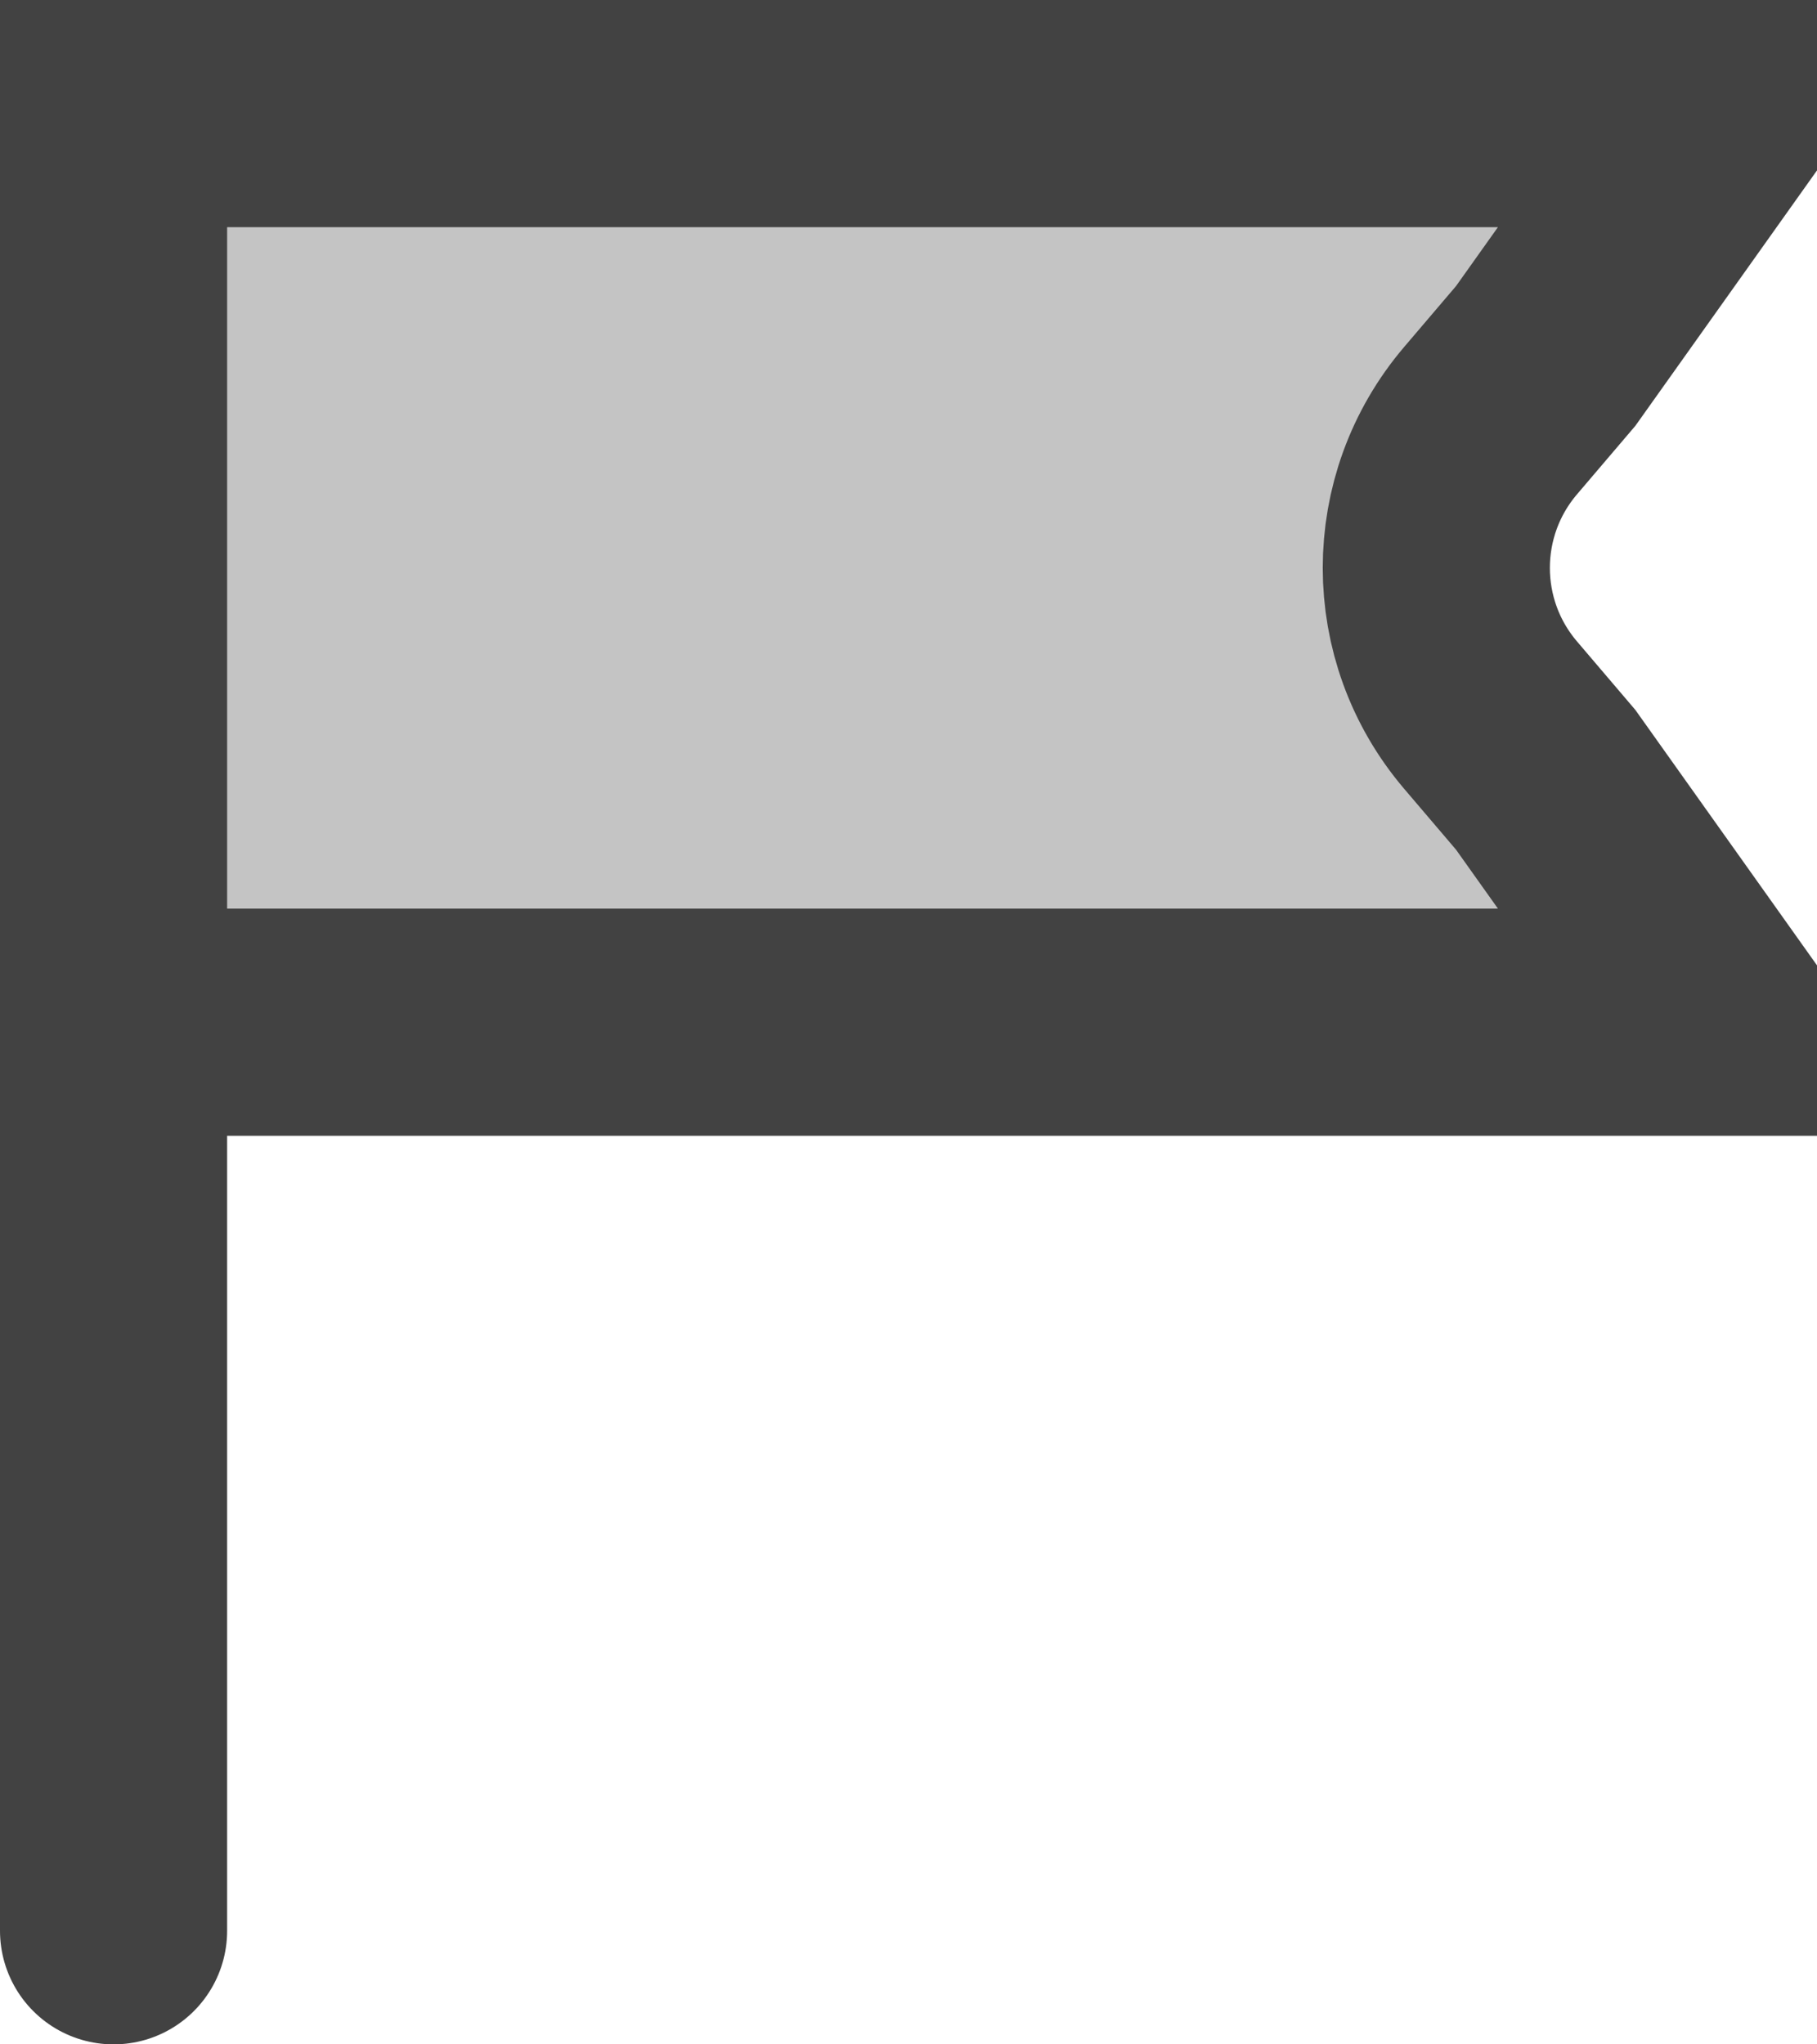 <svg width="16" height="18" viewBox="0 0 16 18" fill="none" xmlns="http://www.w3.org/2000/svg">
<path d="M1 17L1 3" stroke="#424242" stroke-width="2" stroke-linecap="round"/>
<path d="M1 1H15V1.181L13.611 3.134L13.127 3.702C12.488 4.45 12.488 5.55 13.127 6.298L13.611 6.866L15 8.819V9H1V1Z" fill="#C4C4C4" stroke="#424242" stroke-width="2"/>
</svg>
